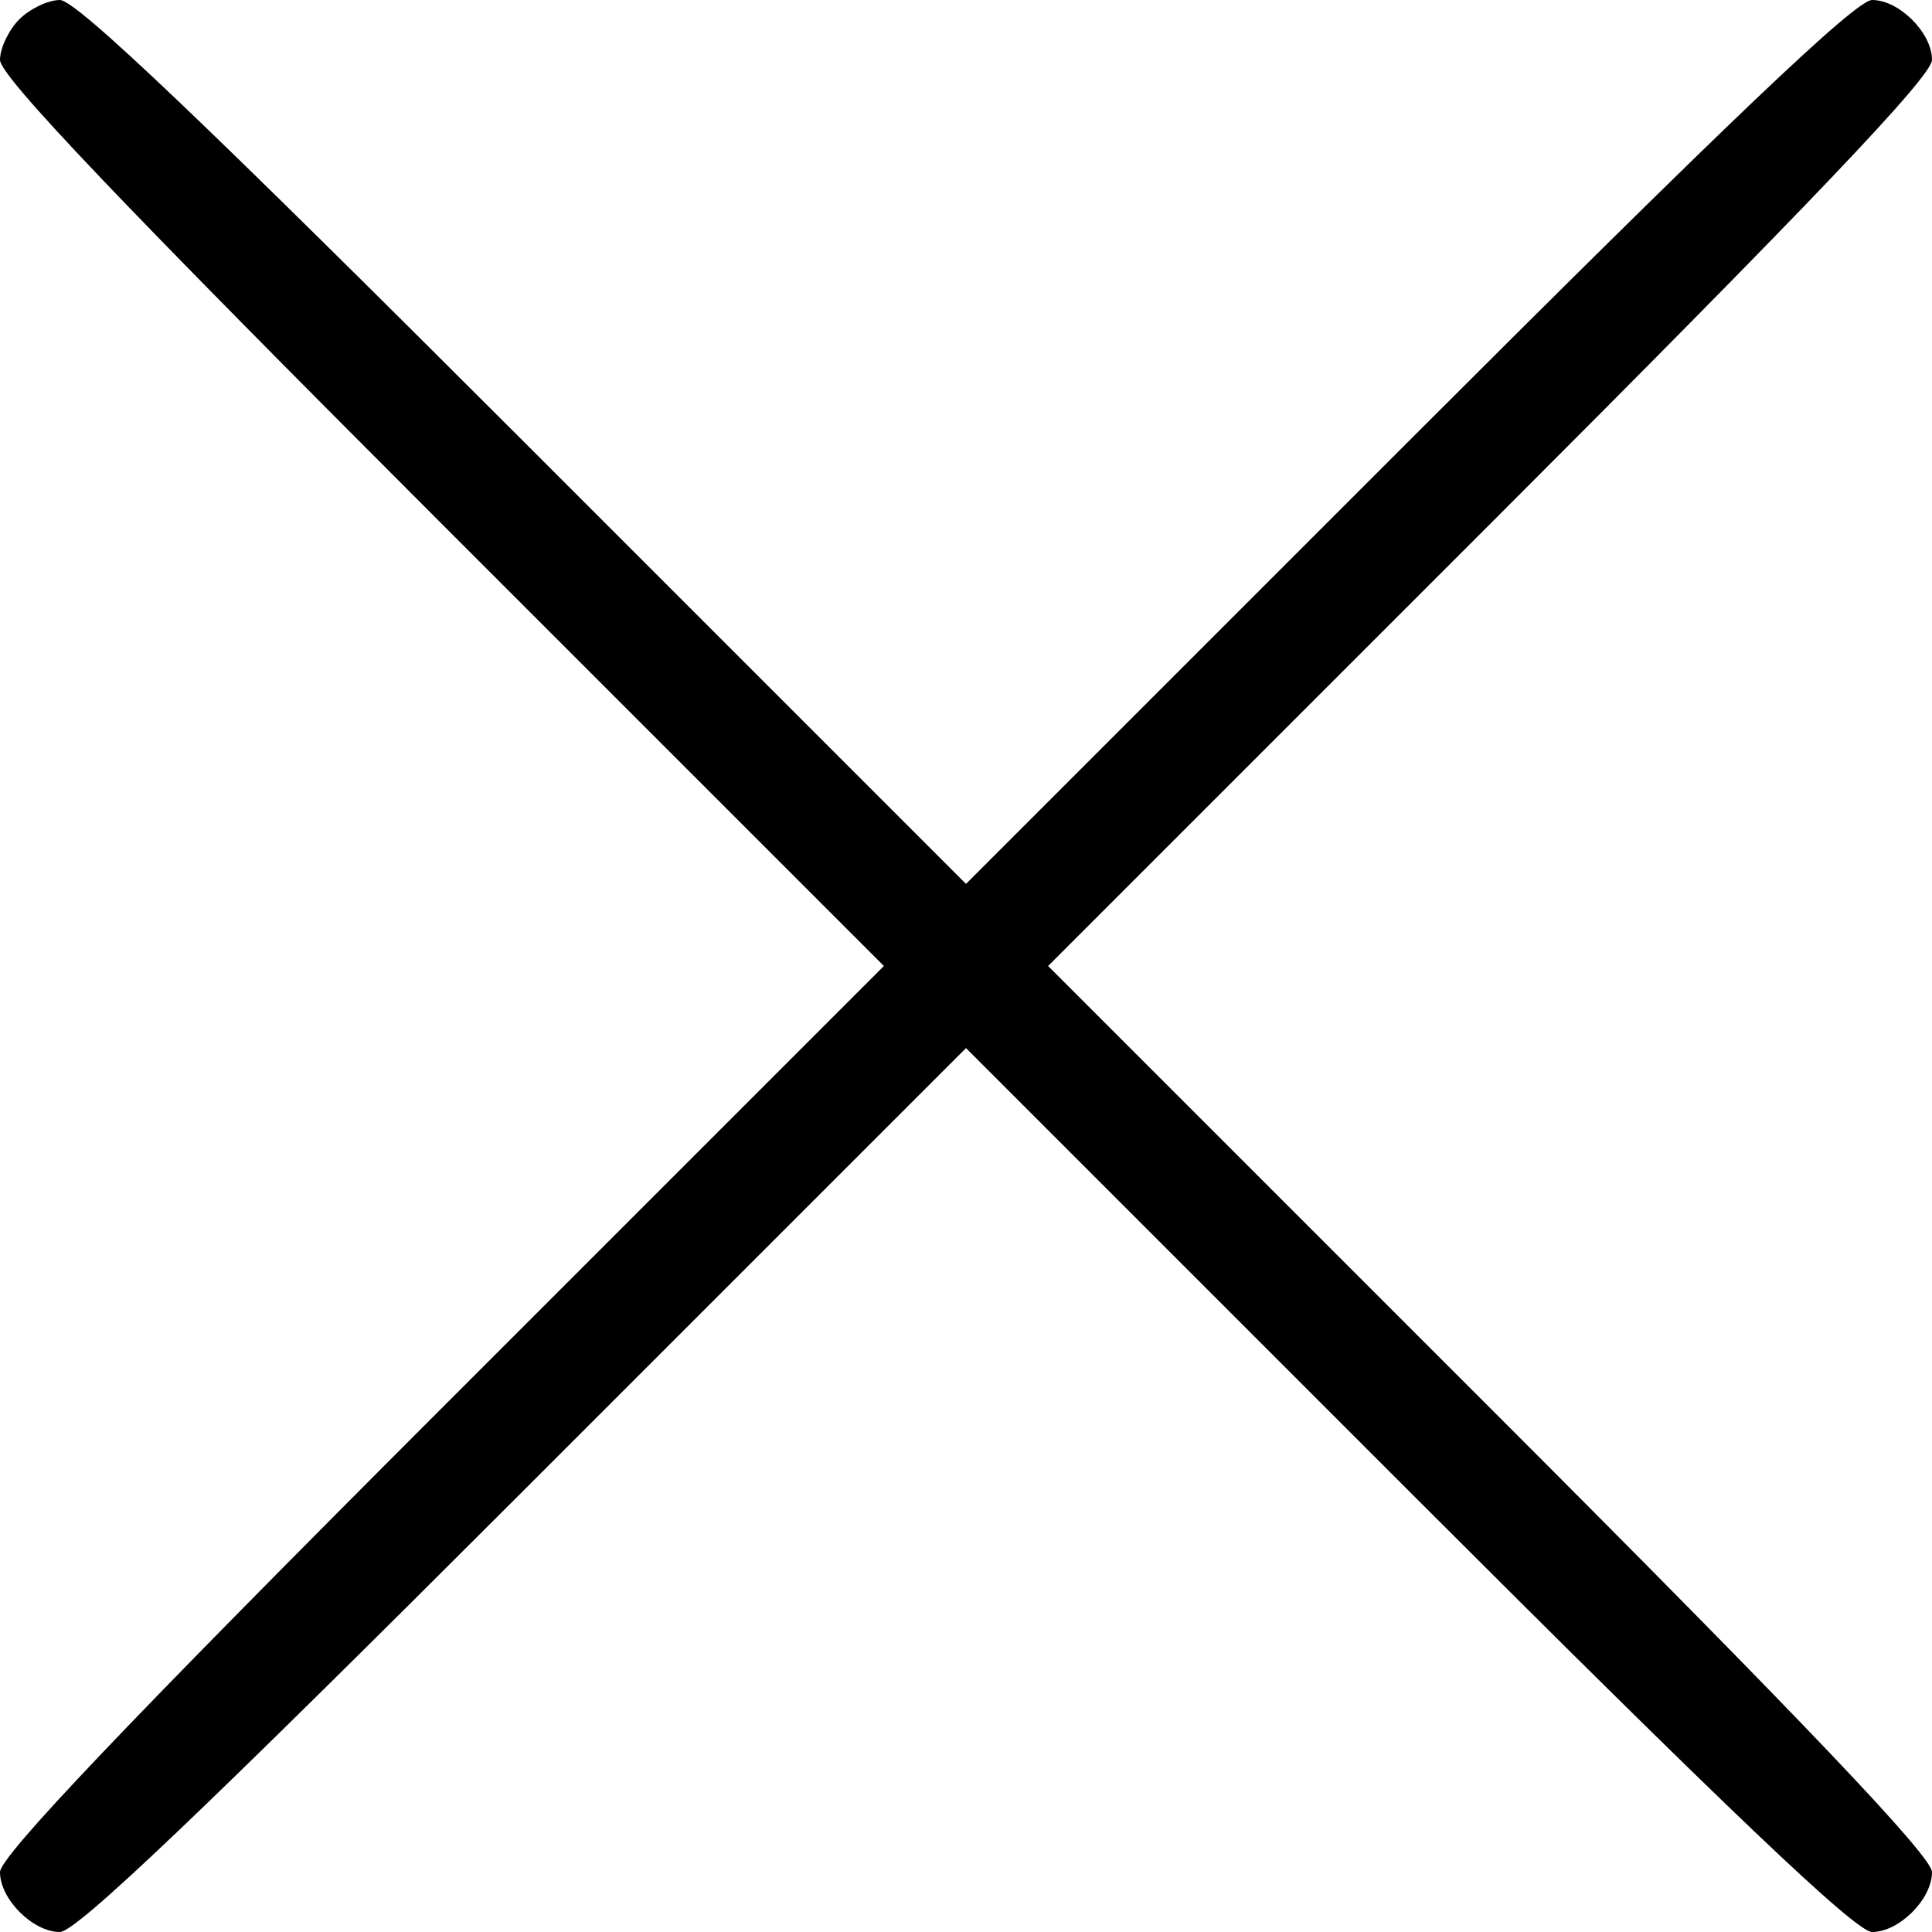 <?xml version="1.0" encoding="UTF-8"?>
<svg xmlns="http://www.w3.org/2000/svg" xmlns:xlink="http://www.w3.org/1999/xlink" width="200pt" height="200pt" viewBox="0 0 200 200" version="1.1">
<g id="surface1">
<path style=" stroke:none;fill-rule:nonzero;fill:rgb(0%,0%,0%);fill-opacity:1;" d="M 2 2 C 0.898 3.102 0 5 0 6.199 C 0 7.898 12.602 21.102 45.699 54.199 L 91.5 100 L 45.699 145.801 C 12.801 178.699 0 192.199 0 193.801 C 0 196.602 3.398 200 6.199 200 C 7.898 200 21.102 187.398 54.199 154.301 L 100 108.5 L 145.801 154.301 C 178.898 187.398 192.102 200 193.801 200 C 196.602 200 200 196.602 200 193.801 C 200 192.199 187.199 178.699 154.301 145.801 L 108.5 100 L 154.301 54.199 C 187.398 21.102 200 7.898 200 6.199 C 200 3.398 196.602 0 193.801 0 C 192.102 0 178.898 12.602 145.801 45.699 L 100 91.5 L 54.199 45.699 C 21.102 12.602 7.898 0 6.199 0 C 5 0 3.102 0.898 2 2 Z M 2 2 "/>
</g>
</svg>
